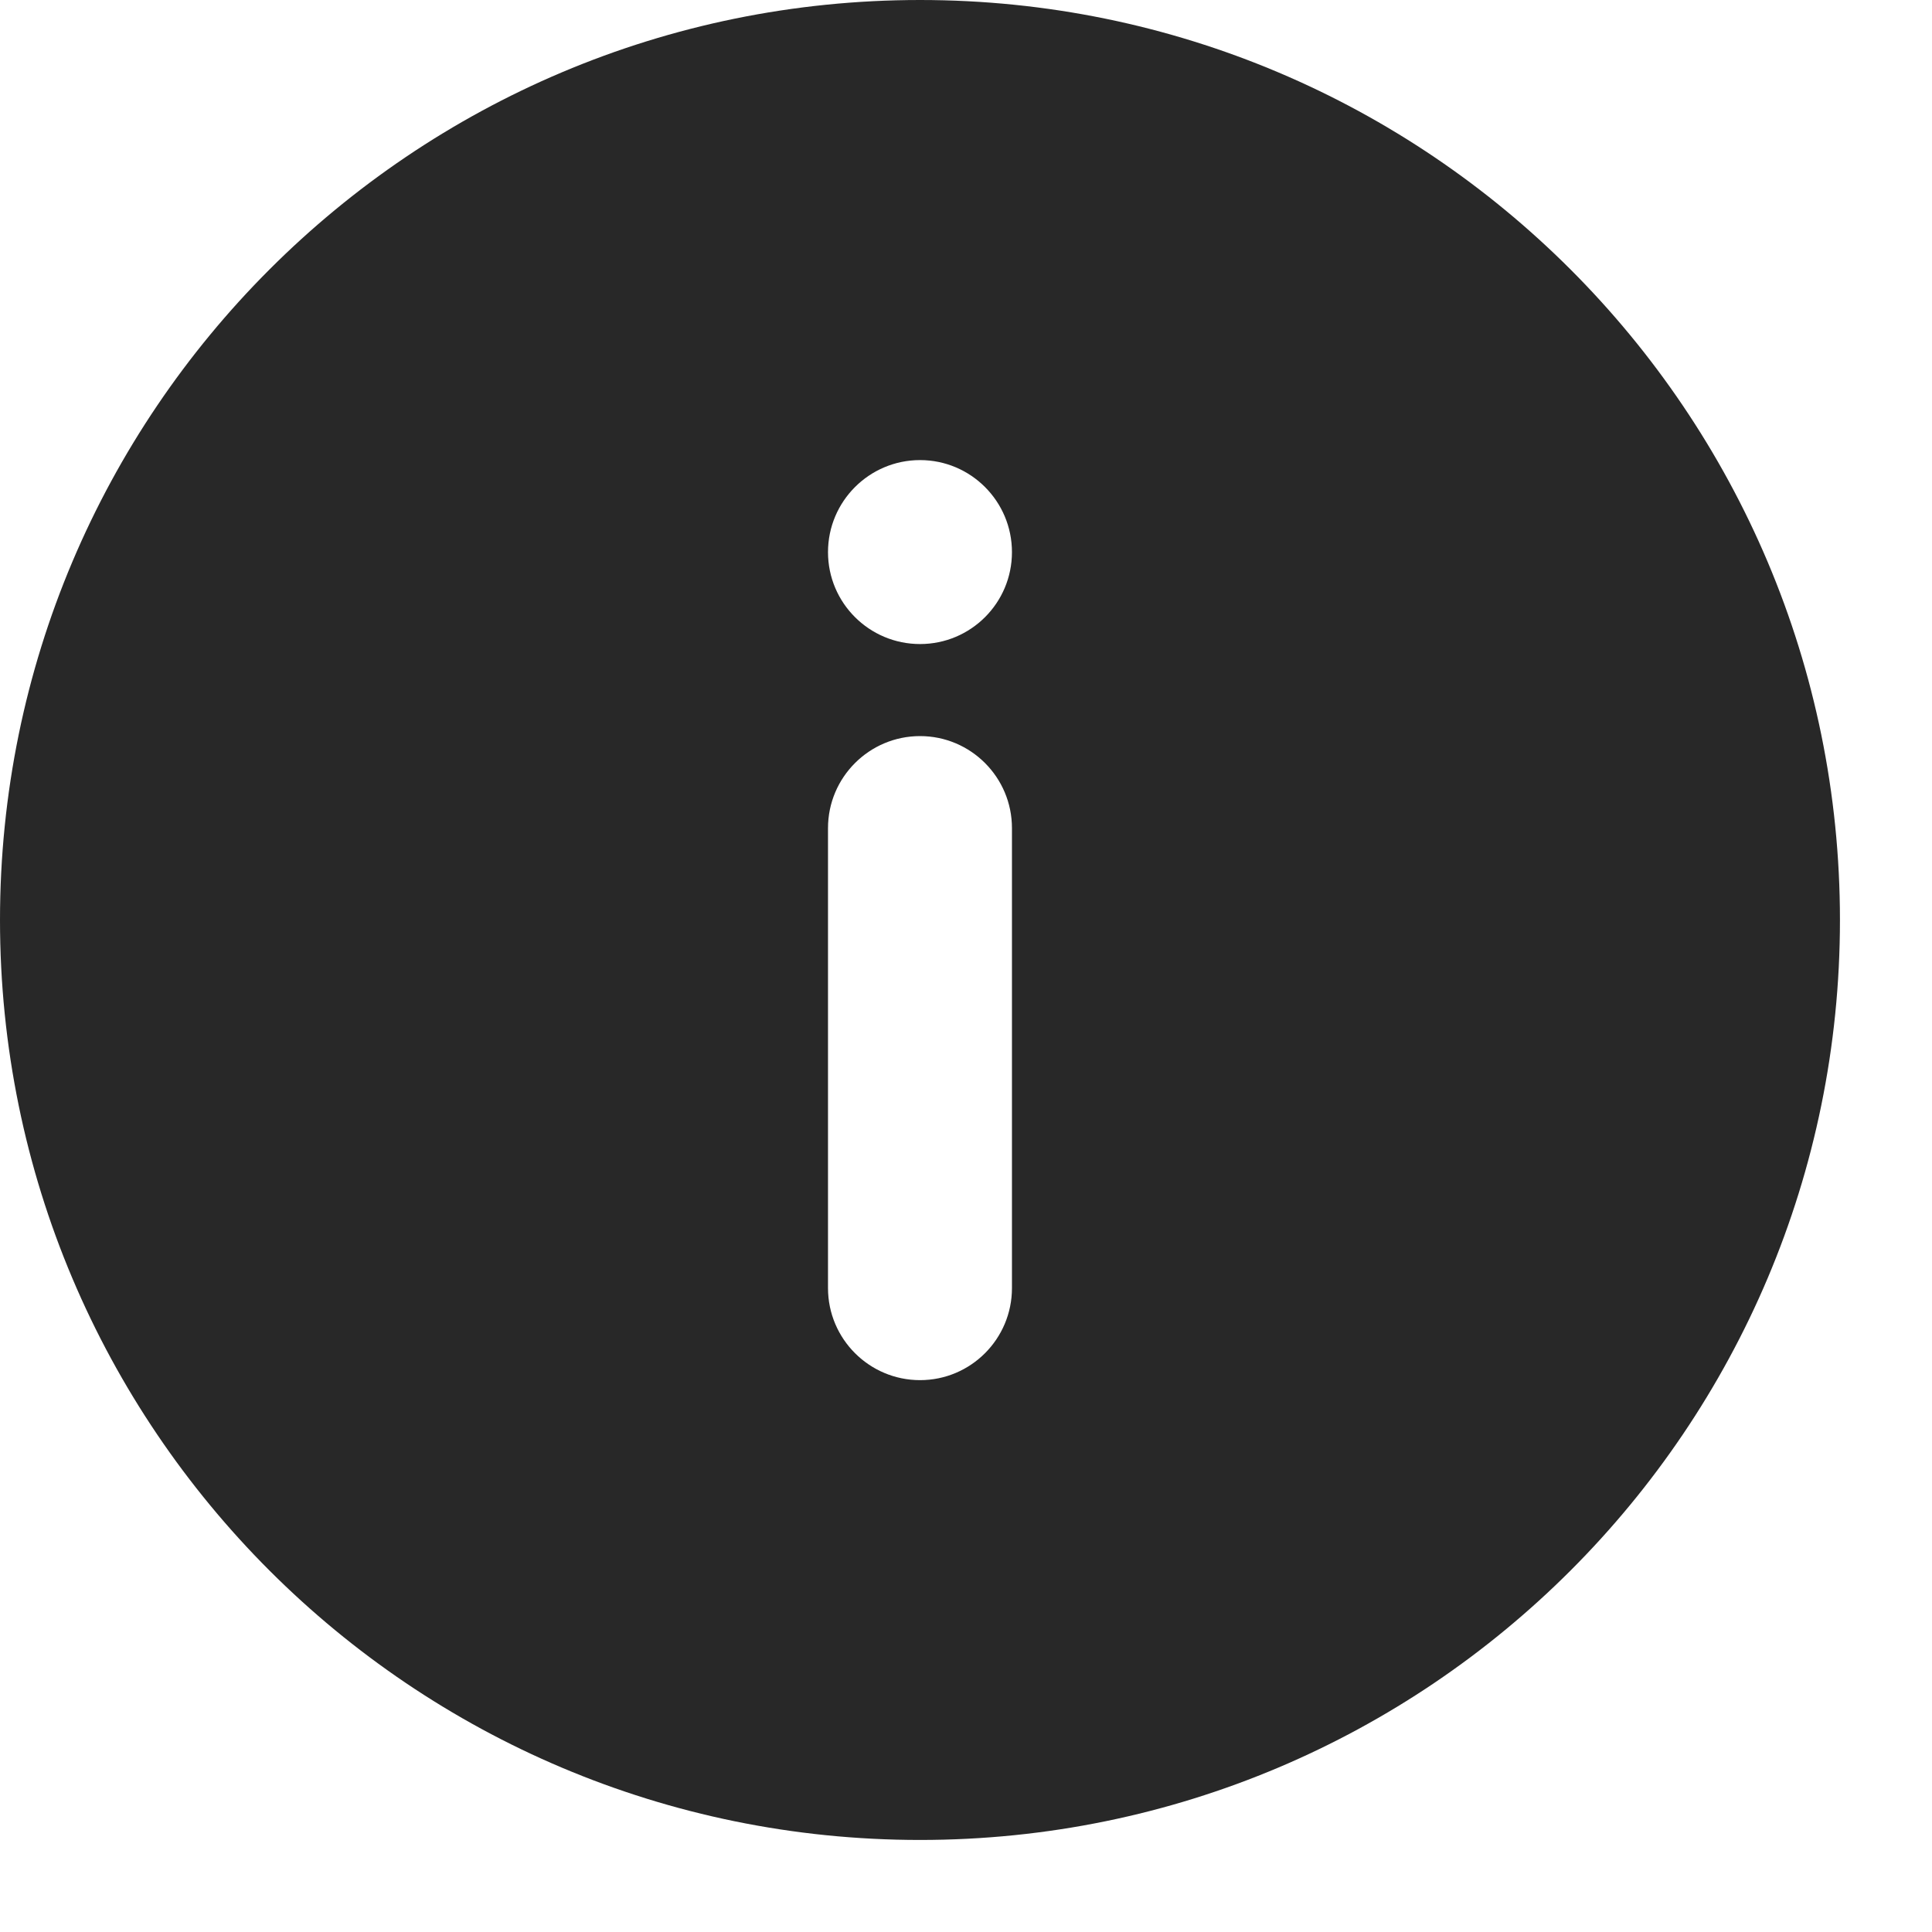 <svg preserveAspectRatio="none" width="100%" height="100%" overflow="visible" style="display: block;" viewBox="0 0 14 14" fill="none" xmlns="http://www.w3.org/2000/svg">
<path id="Subtract" d="M6.667 0C10.349 0 13.333 2.985 13.333 6.667C13.333 10.349 10.349 13.333 6.667 13.333C2.985 13.333 0 10.349 0 6.667C0 2.985 2.985 0 6.667 0ZM6.667 5.334C6.299 5.334 6 5.633 6 6.001V9.334C6 9.702 6.299 10.001 6.667 10.001C7.035 10.001 7.333 9.702 7.333 9.334V6.001C7.333 5.633 7.035 5.334 6.667 5.334ZM6.667 3.334C6.299 3.334 6 3.633 6 4.001C6 4.369 6.299 4.667 6.667 4.667C7.035 4.667 7.333 4.369 7.333 4.001C7.333 3.633 7.035 3.334 6.667 3.334Z" fill="#282828"/>
</svg>
